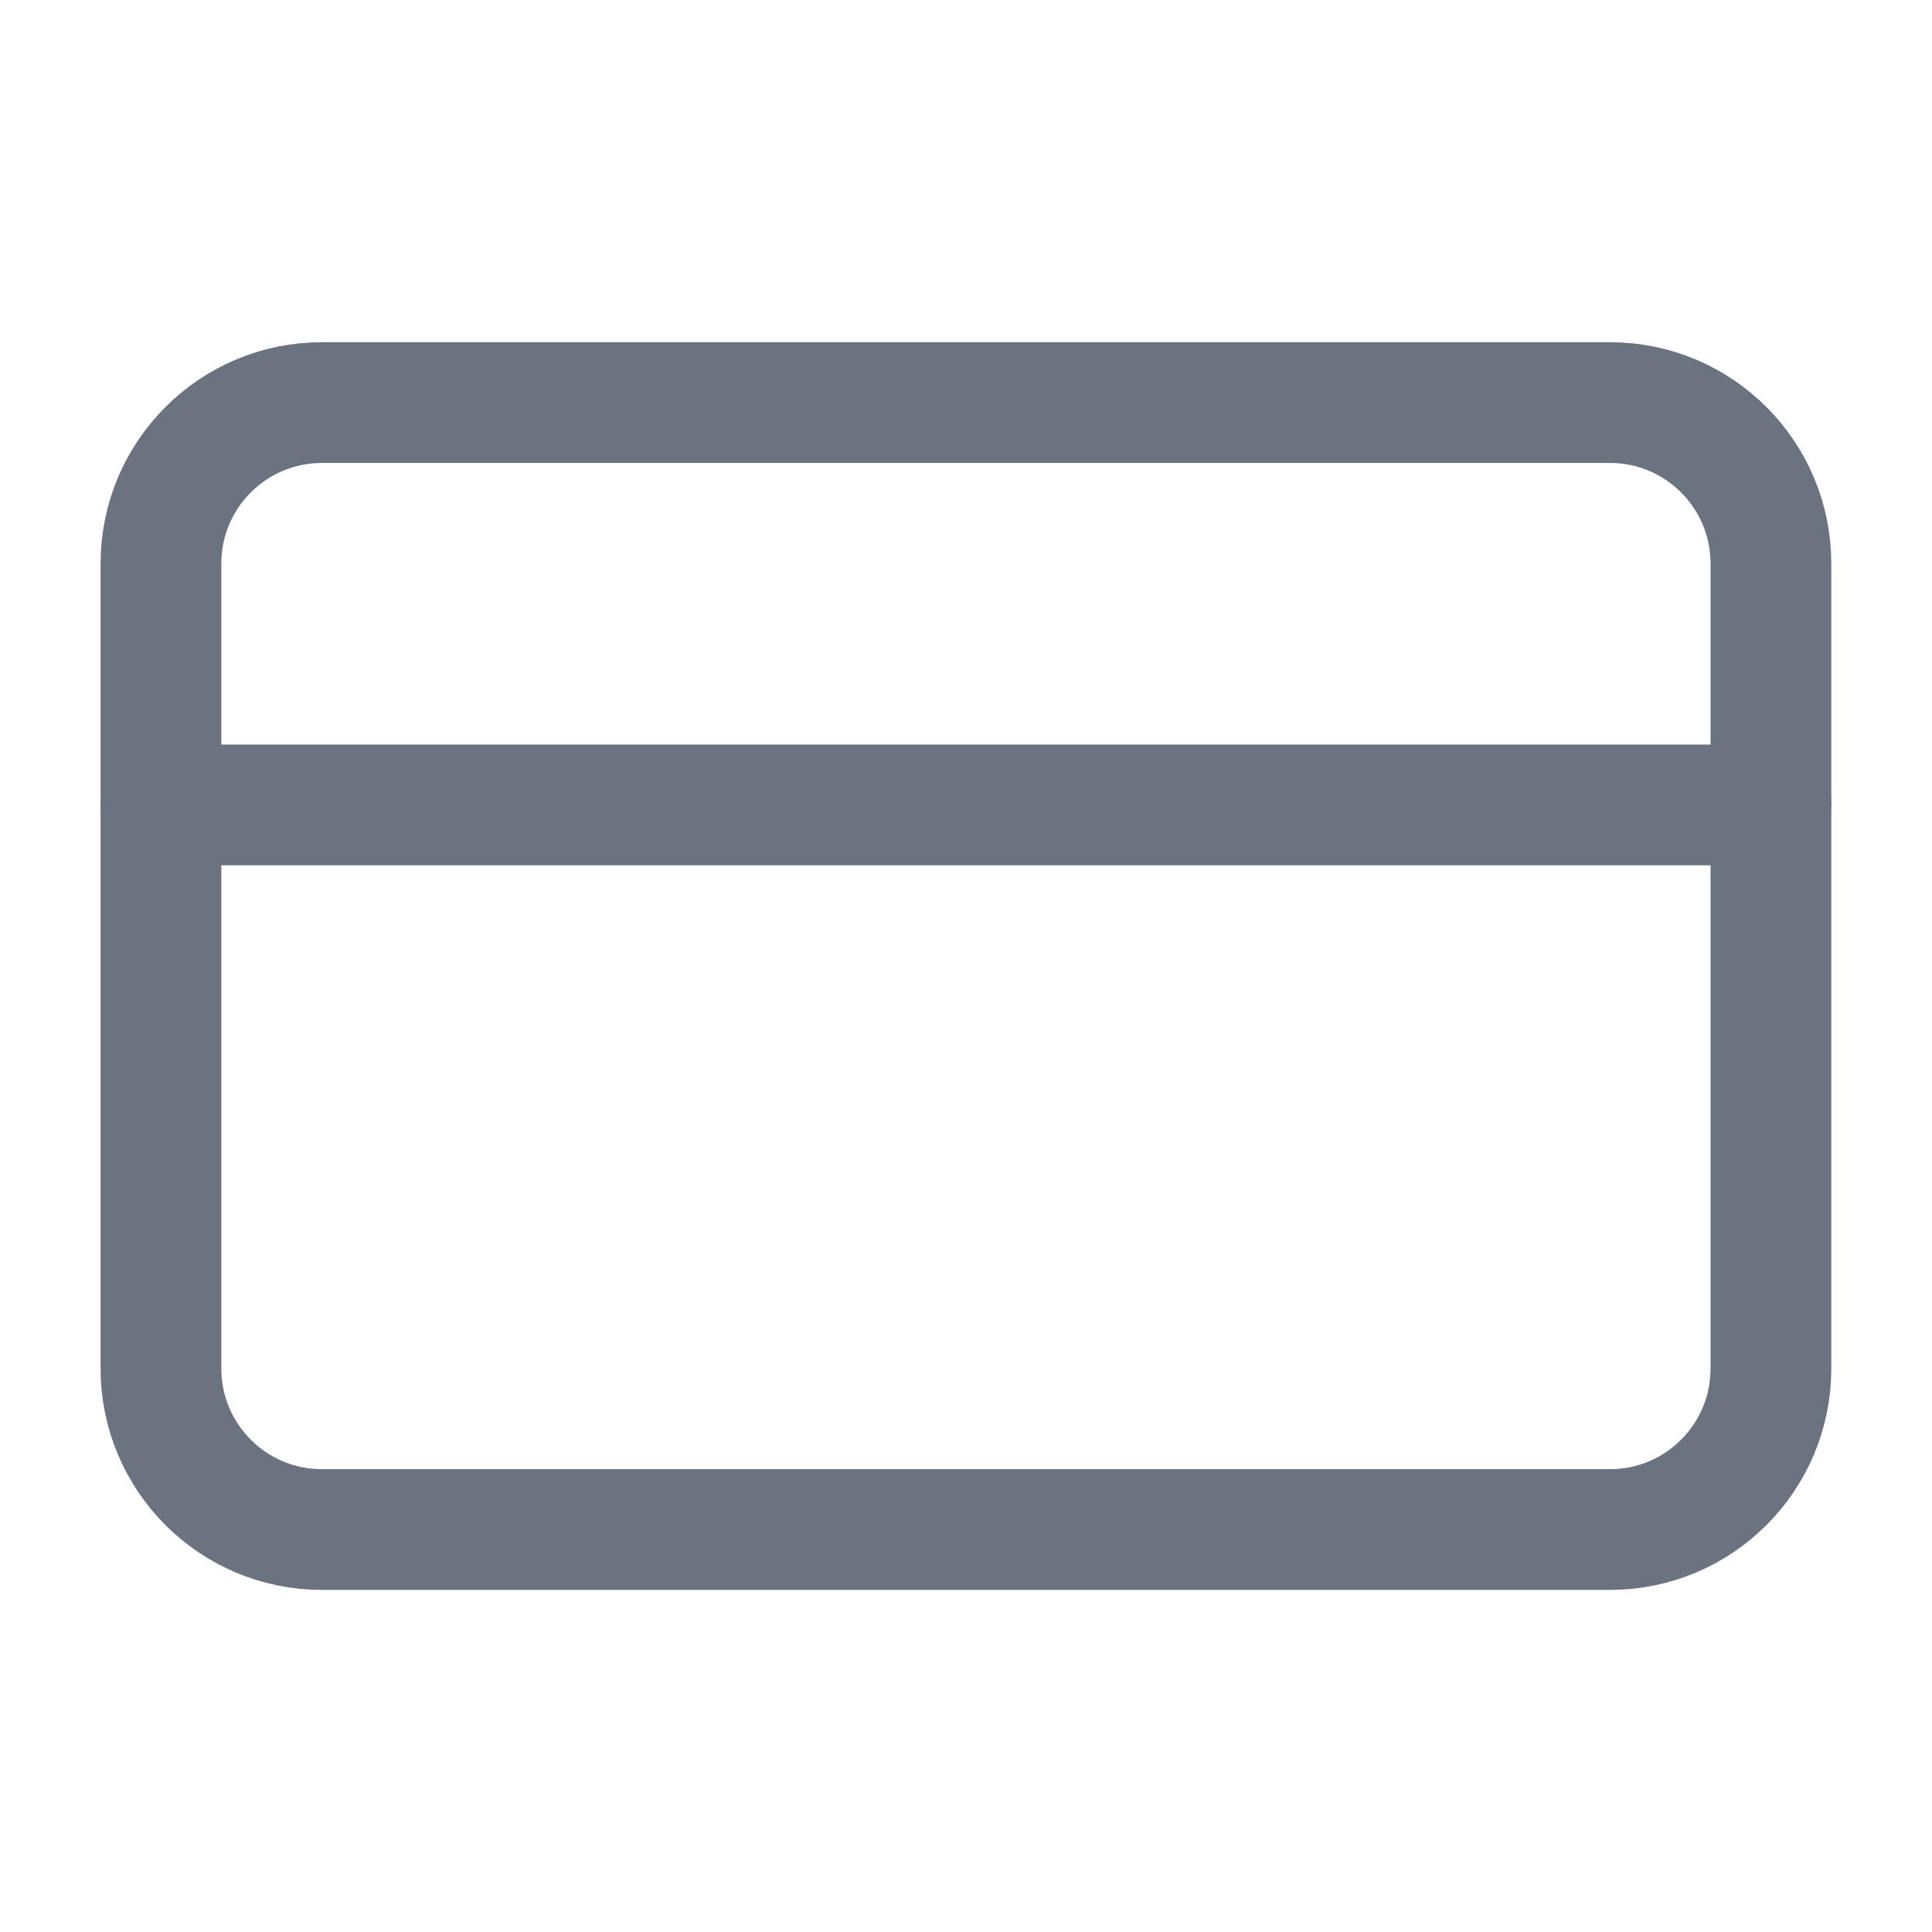 <svg width="16" height="16" viewBox="0 0 16 16" fill="none" xmlns="http://www.w3.org/2000/svg">
<g id="credit-card">
<path id="Vector" d="M13.333 3.334H2.666C1.93 3.334 1.333 3.931 1.333 4.667V11.334C1.333 12.07 1.93 12.667 2.666 12.667H13.333C14.069 12.667 14.666 12.07 14.666 11.334V4.667C14.666 3.931 14.069 3.334 13.333 3.334Z" stroke="#6B7280" stroke-linecap="round" stroke-linejoin="round"/>
<path id="Vector_2" d="M1.333 6.666H14.666" stroke="#6B7280" stroke-linecap="round" stroke-linejoin="round"/>
</g>
</svg>
